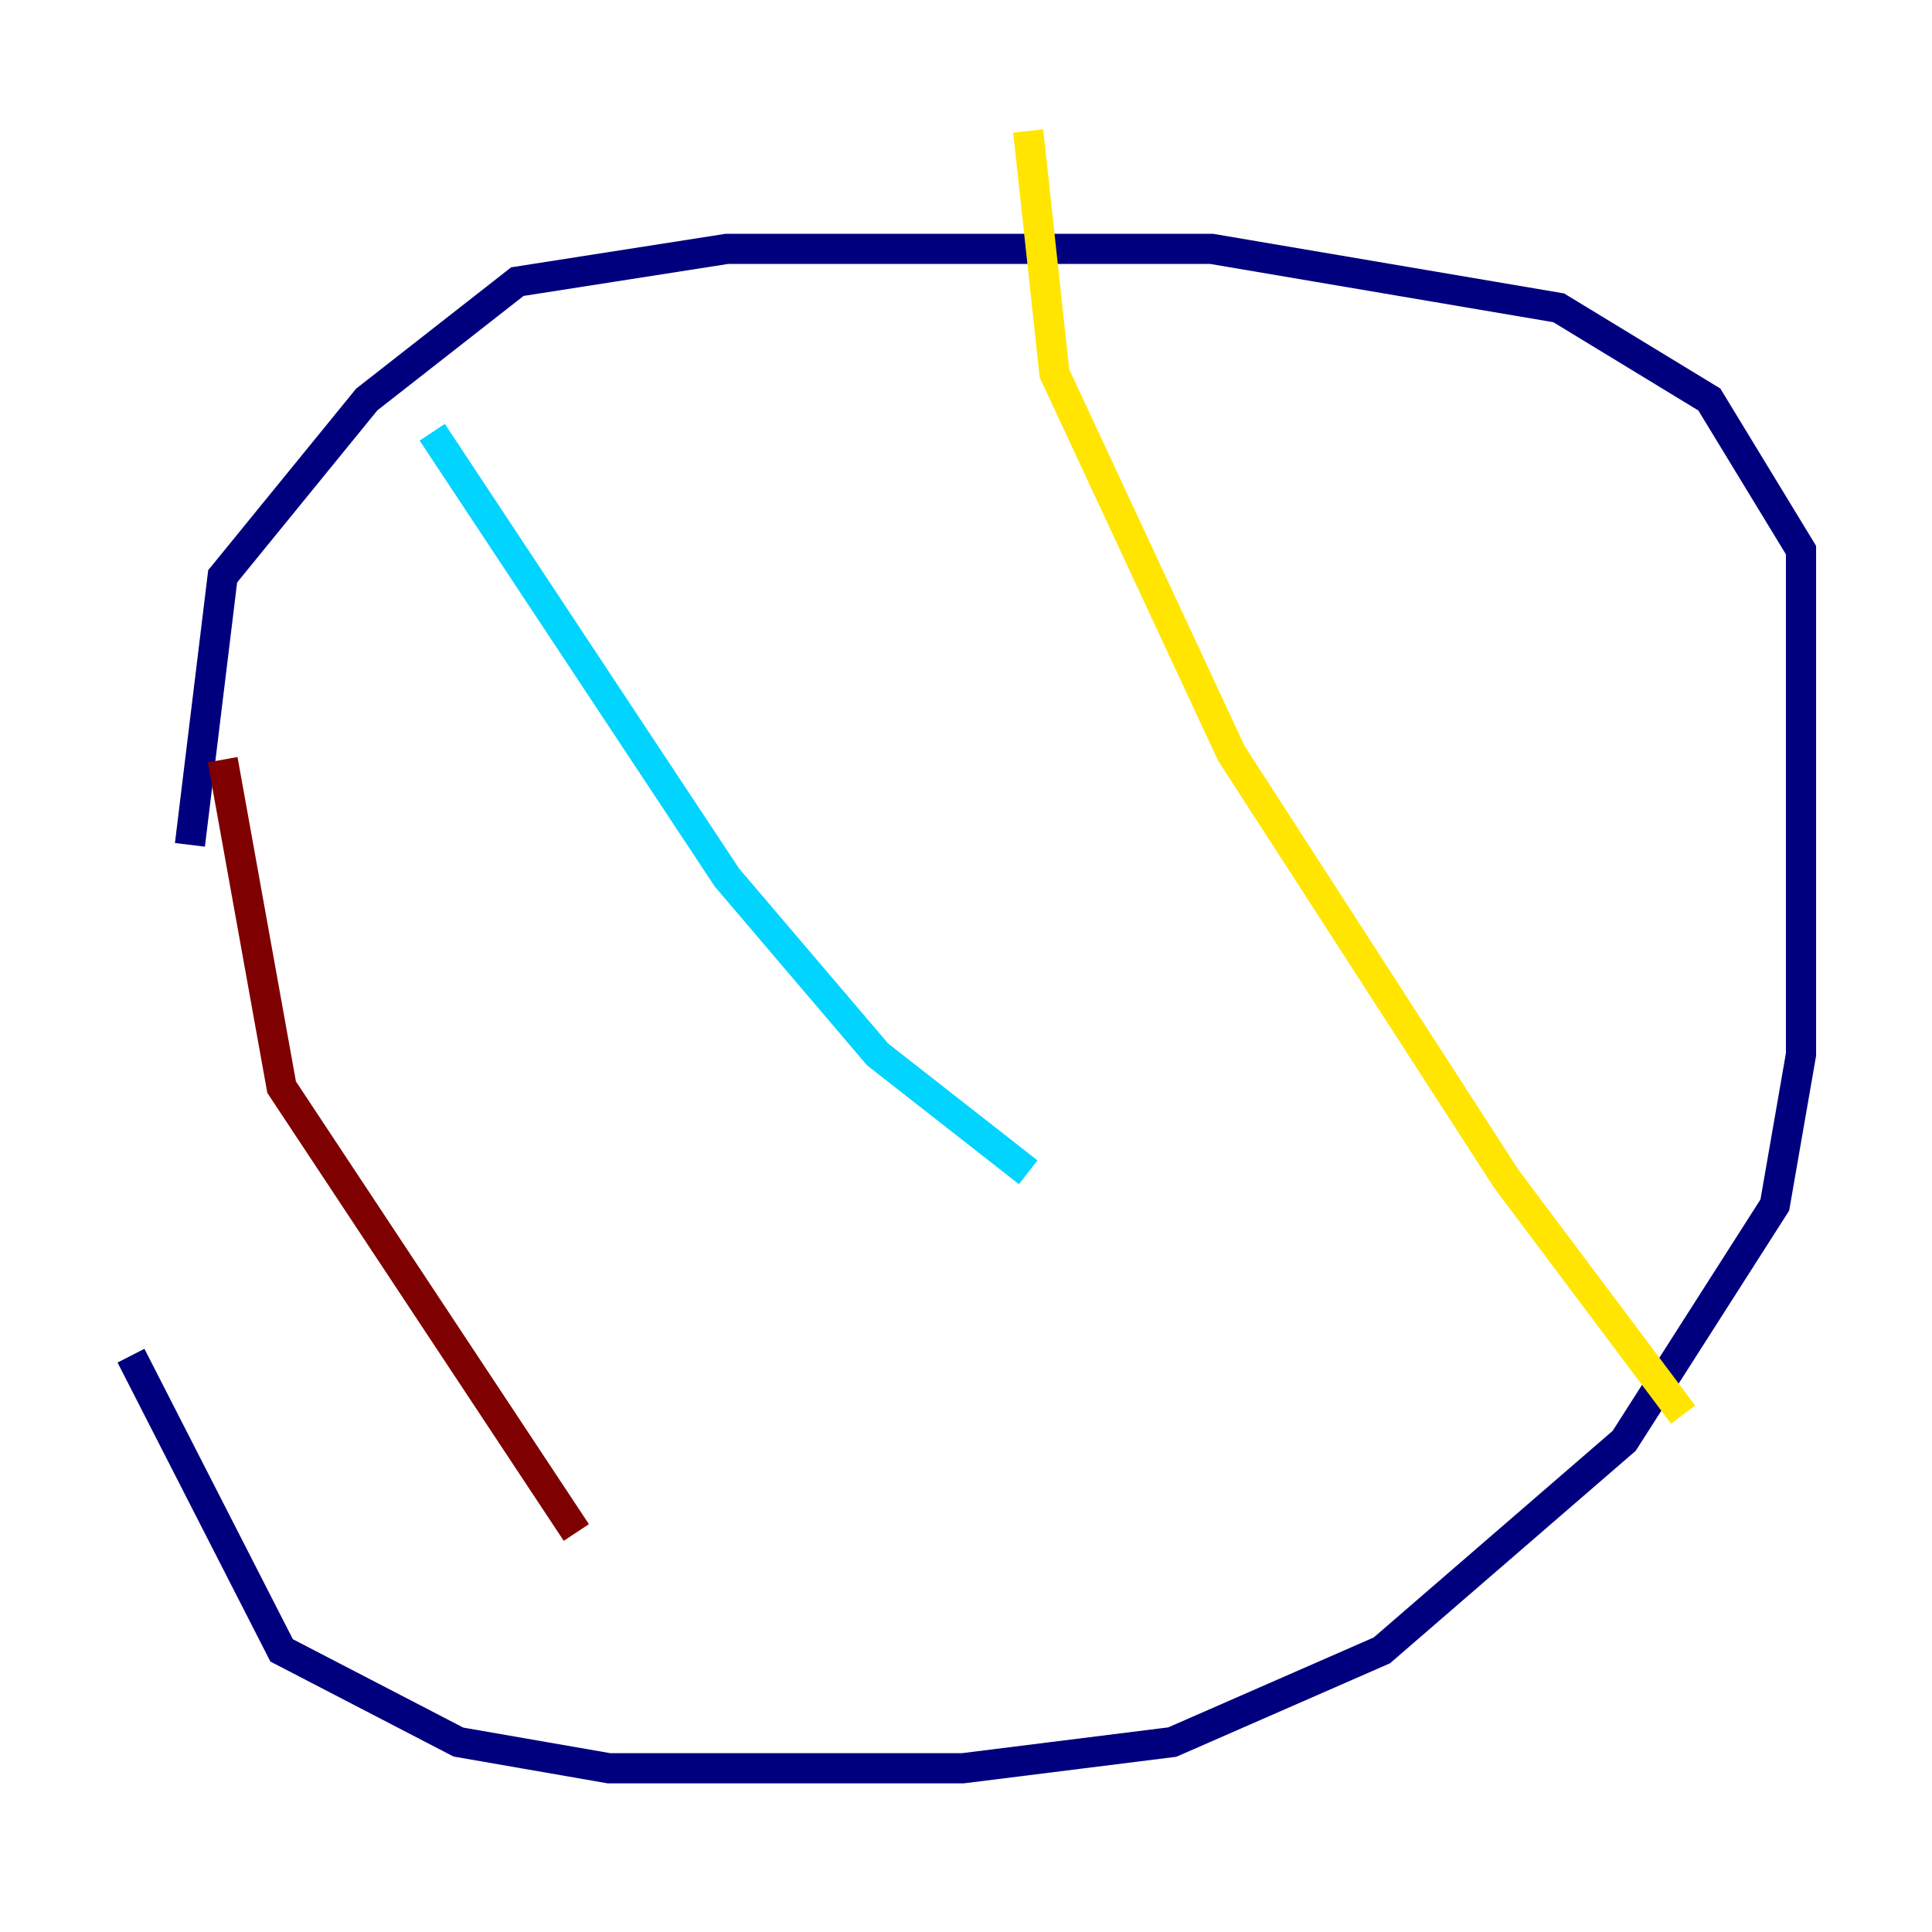 <?xml version="1.0" encoding="utf-8" ?>
<svg baseProfile="tiny" height="128" version="1.2" viewBox="0,0,128,128" width="128" xmlns="http://www.w3.org/2000/svg" xmlns:ev="http://www.w3.org/2001/xml-events" xmlns:xlink="http://www.w3.org/1999/xlink"><defs /><polyline fill="none" points="8.678,89.817 18.658,109.342 30.373,115.417 40.352,117.153 63.783,117.153 77.668,115.417 91.552,109.342 107.607,95.458 117.586,79.837 119.322,69.858 119.322,36.447 113.248,26.468 103.268,20.393 80.271,16.488 48.163,16.488 34.278,18.658 24.298,26.468 14.752,38.183 12.583,55.973" stroke="#00007f" stroke-width="2" /><polyline fill="none" points="28.637,28.637 48.163,58.142 58.142,69.858 68.122,77.668" stroke="#00d4ff" stroke-width="2" /><polyline fill="none" points="68.122,8.678 69.858,24.732 81.573,49.898 99.797,78.102 111.512,93.722" stroke="#ffe500" stroke-width="2" /><polyline fill="none" points="14.752,50.332 18.658,72.027 38.183,101.532" stroke="#7f0000" stroke-width="2" /></svg>